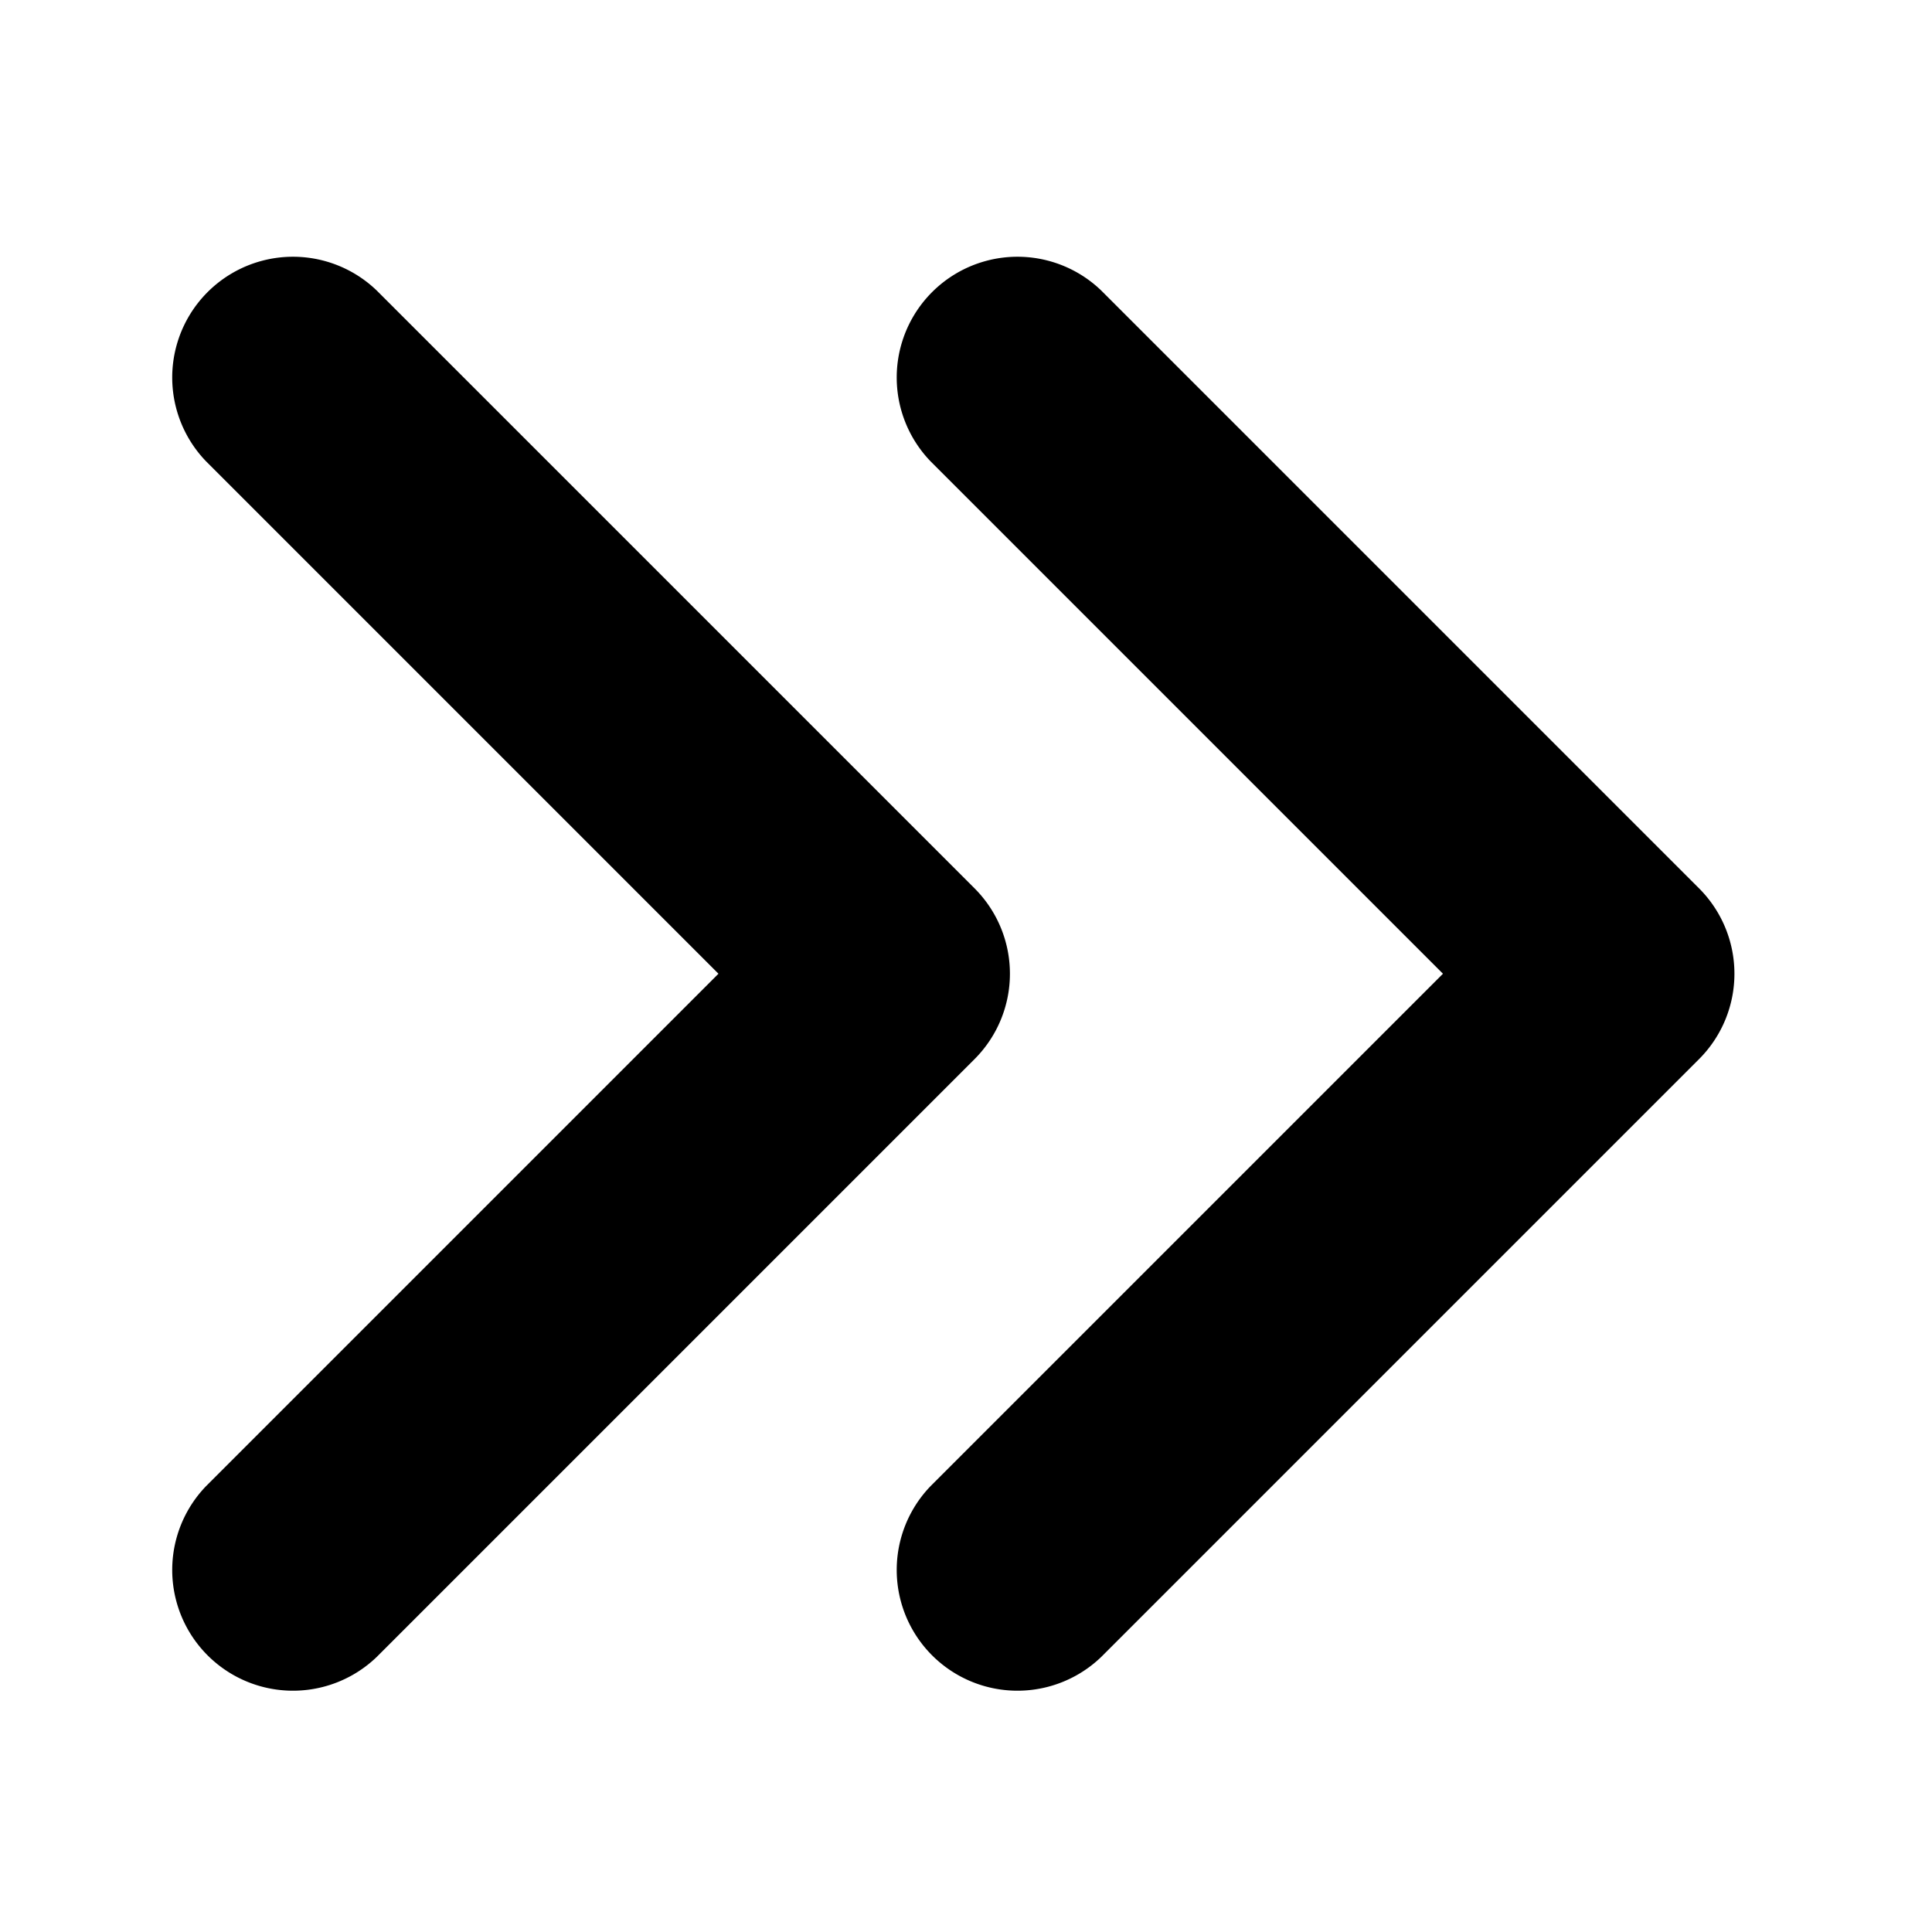 <svg xmlns="http://www.w3.org/2000/svg" width="16" height="16" viewBox="0 0 16 16"><path fill="#000" fill-rule="evenodd" d="M5.95 8.064L1.707 3.821a1 1 0 0 1 1.414-1.414l4.95 4.95a1 1 0 0 1 0 1.414l-4.95 4.95a1 1 0 0 1-1.414-1.414L5.95 8.064zm6 0L7.707 3.821a1 1 0 0 1 1.414-1.414l4.95 4.95a1 1 0 0 1 0 1.414l-4.95 4.95a1 1 0 0 1-1.414-1.414l4.243-4.243z"/></svg>